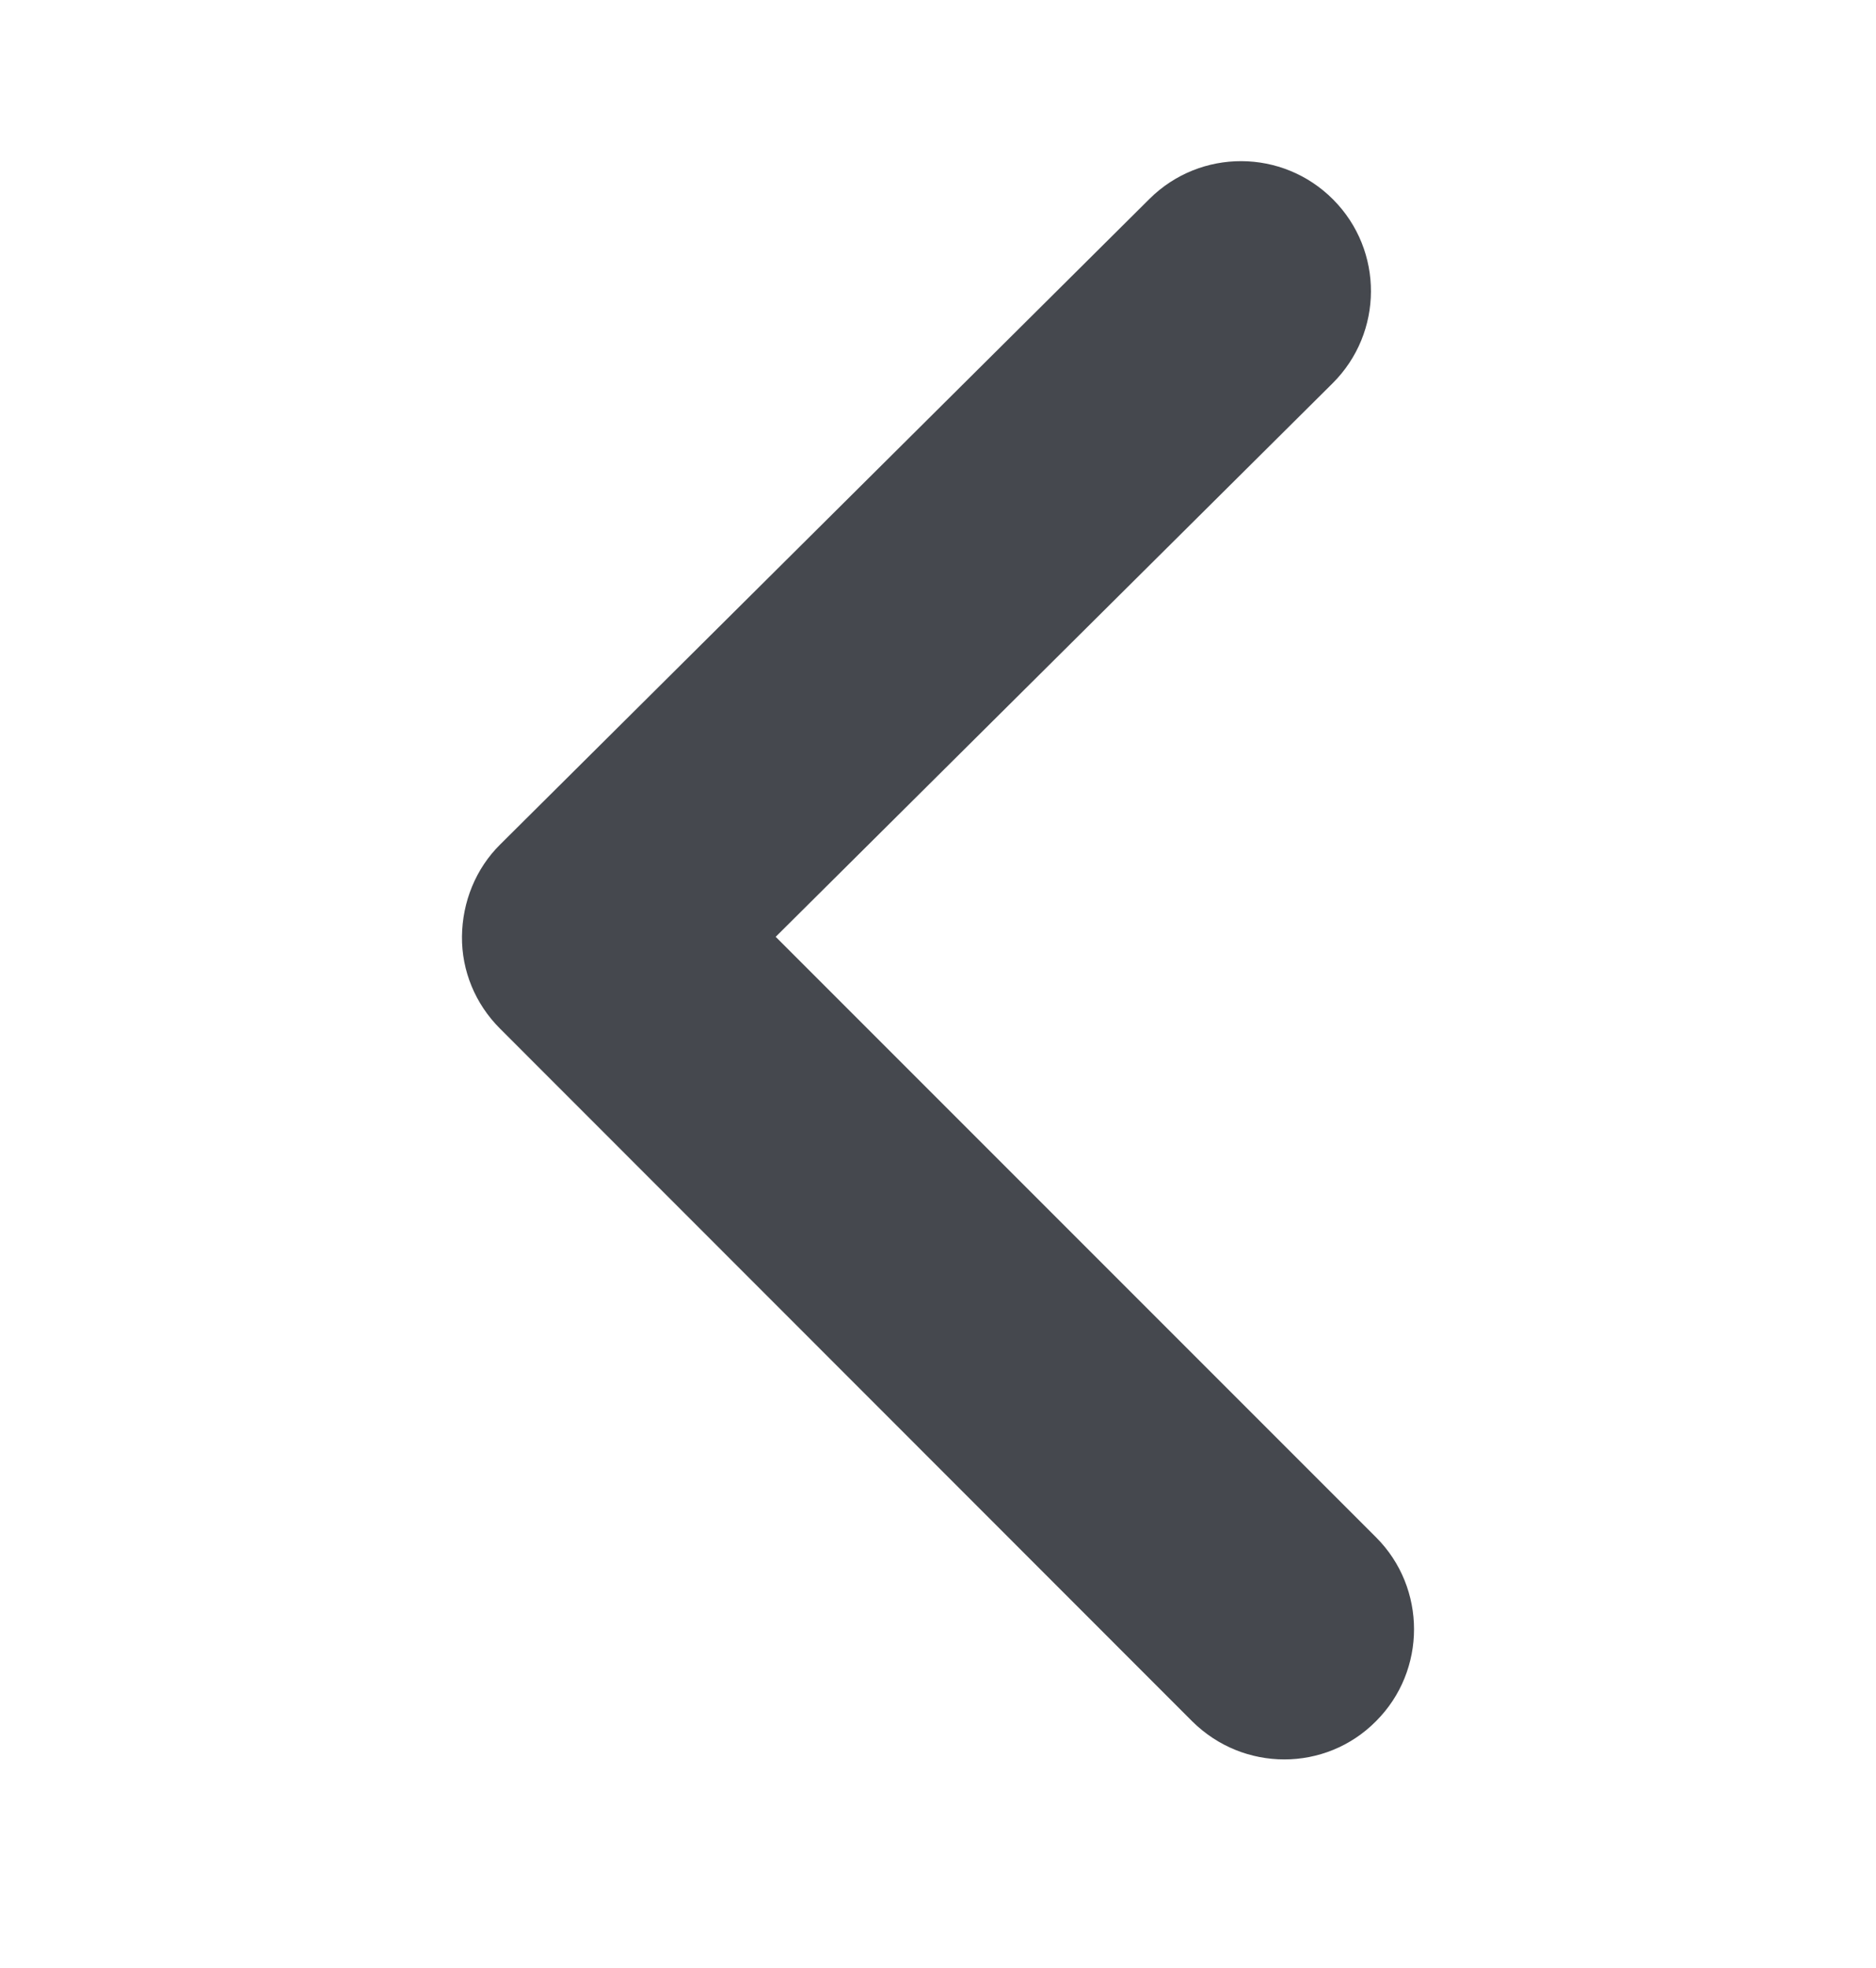 <?xml version="1.0" encoding="utf-8"?>
<!-- Generator: Adobe Illustrator 18.1.1, SVG Export Plug-In . SVG Version: 6.00 Build 0)  -->
<svg version="1.1" id="Laag_1" xmlns="http://www.w3.org/2000/svg" xmlns:xlink="http://www.w3.org/1999/xlink" x="0px" y="0px"
	 viewBox="213 0 534 560" enable-background="new 213 0 534 560" xml:space="preserve">
<g>
	<path fill="#45484E" d="M578.6,500.7c-9.5,0-18.9-3.6-26.2-10.8L355.3,292.7c-7-7-10.9-16.4-10.8-26.2s3.9-19.3,10.9-26.2
		L540.2,56.6c14.5-14.4,37.9-14.3,52.3,0.2c14.4,14.5,14.3,37.9-0.2,52.3L433.8,266.6l170.9,170.9c14.4,14.4,14.4,37.9,0,52.3
		C597.5,497.1,588,500.7,578.6,500.7z"/>
</g>
</svg>

